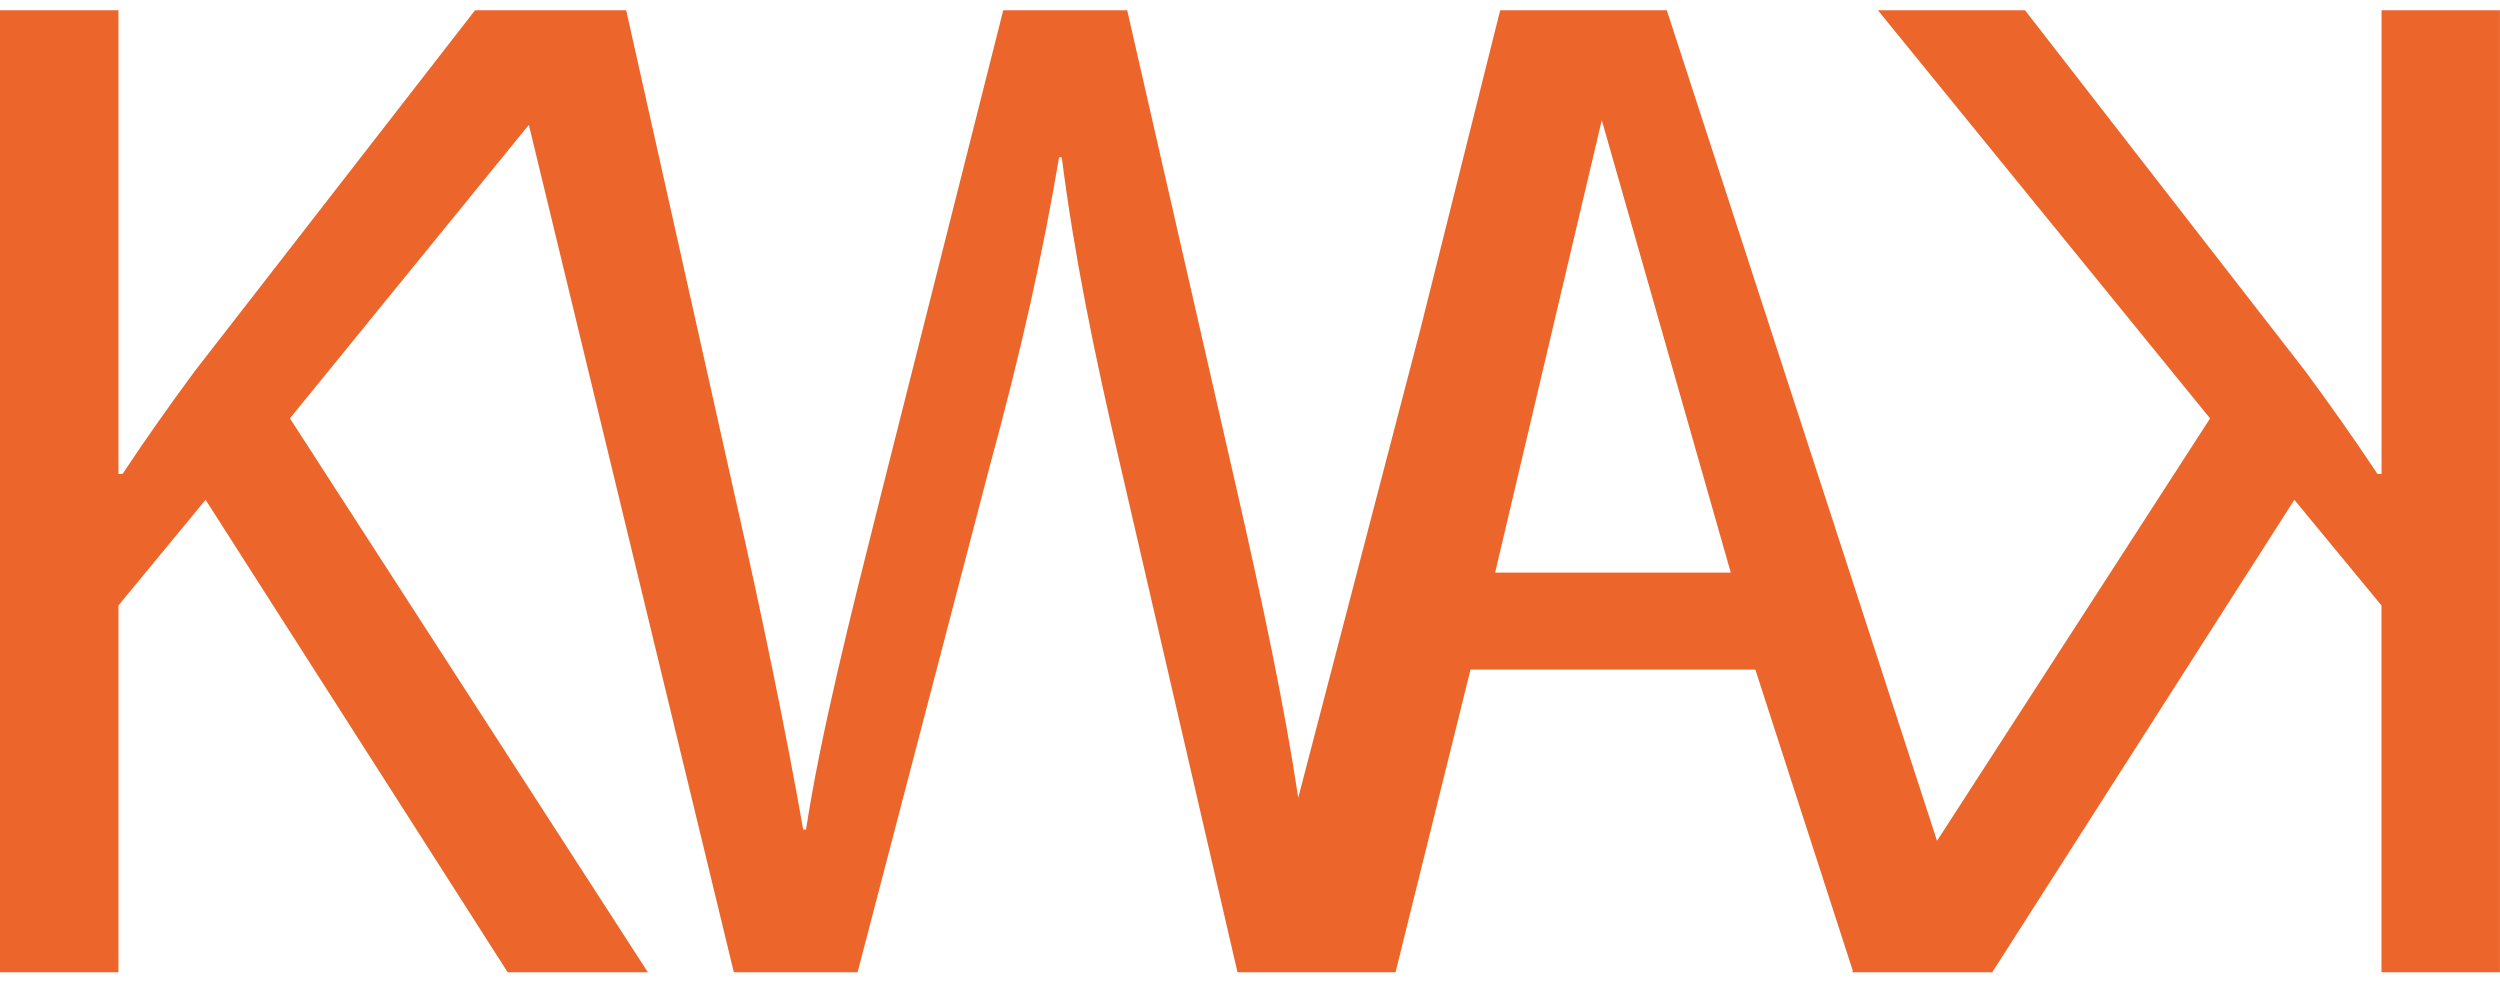 <?xml version="1.0" encoding="UTF-8"?>
<svg id="Calque_1" data-name="Calque 1" xmlns="http://www.w3.org/2000/svg" viewBox="0 0 734.09 292.9">
  <defs>
    <style>
      .cls-1 {
        fill: #ec652a;
      }
    </style>
  </defs>
  <path class="cls-1" d="m699.31,3.01v136.17h-1.19c-7.22-10.88-14.38-20.95-21.18-30.15L594.61,3.01h-43.19l97.54,119.85-80.18,124.04L489.43,3.01h-48.92l-23.33,93.26-35.97,137.99c-4.12-27.46-10.62-57.73-17.48-87.95L330.98,3.01h-36.39l-35.97,142.49c-9.19,36.47-17.6,69.99-21.95,98.08h-.83c-4.77-27.27-11.99-62.49-19.99-97.64L183.87,3.01h-44.38L57.15,109.03c-6.8,9.2-13.96,19.27-21.18,30.15h-1.19V3.01H0v282.48h34.78v-107.71l25.59-31.02,88.71,138.74h41.16L85.13,122.85l70.16-86.19,60.19,248.83h36.33l38.42-147.12c9.96-36.47,15.99-64.11,20.76-92.2h.78c3.64,28.52,9.19,56.17,17.6,92.2l34,147.12h46.41l22.01-88.88h83.64l28.64,88.51-.24.38h41.16l88.71-138.74,25.59,31.02v107.71h34.78V3.01h-34.78Zm-260.29,165.13l31.32-132.86,37.88,132.86h-69.2Z"/>
</svg>